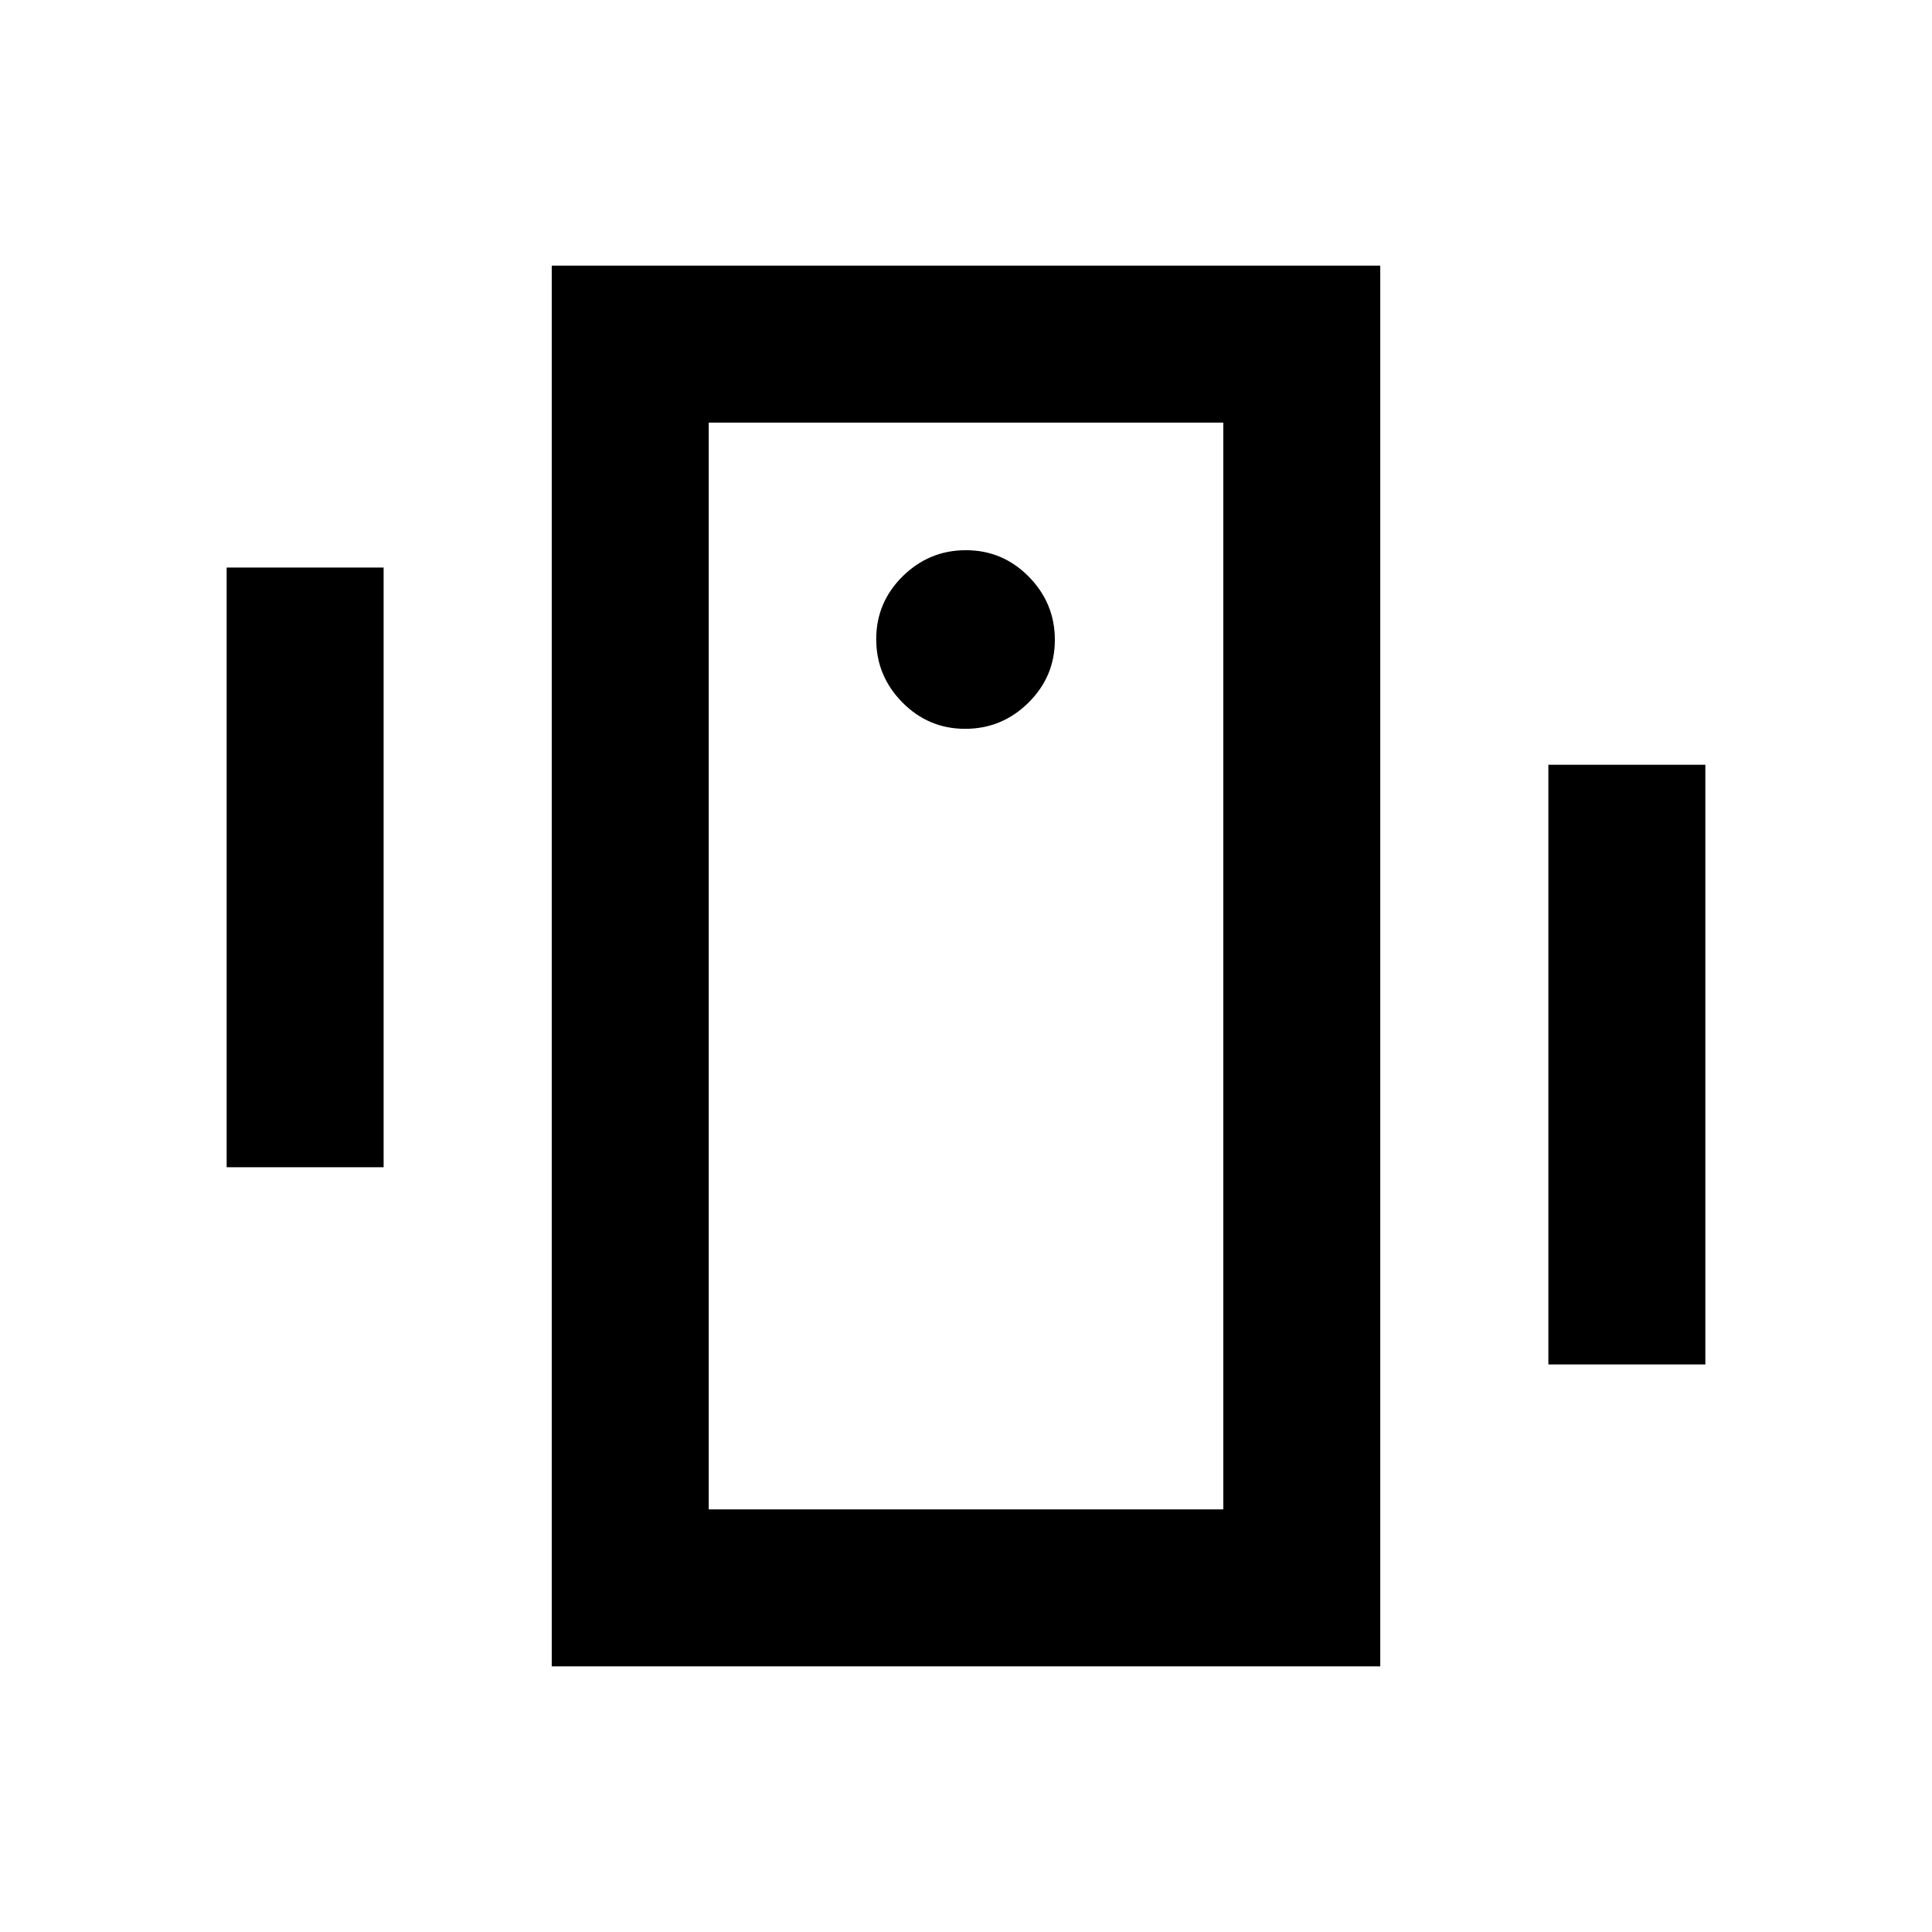 <svg xmlns="http://www.w3.org/2000/svg" height="20" viewBox="0 -960 960 960" width="20"><path d="M112.62-380v-298h78v298h-78Zm656.76 98v-298h78v298h-78ZM274.16-132v-696h411.68v696H274.16Zm333.69-78v-540h-255.7v540h255.7ZM479.59-597.85q18.26 0 31.41-12.97 13.15-12.97 13.15-31.23 0-18.26-12.97-31.41-12.97-13.15-31.23-13.15-18.26 0-31.41 12.97-13.15 12.97-13.15 31.23 0 18.26 12.97 31.41 12.97 13.15 31.23 13.15ZM352.15-750v540-540Z"/></svg>